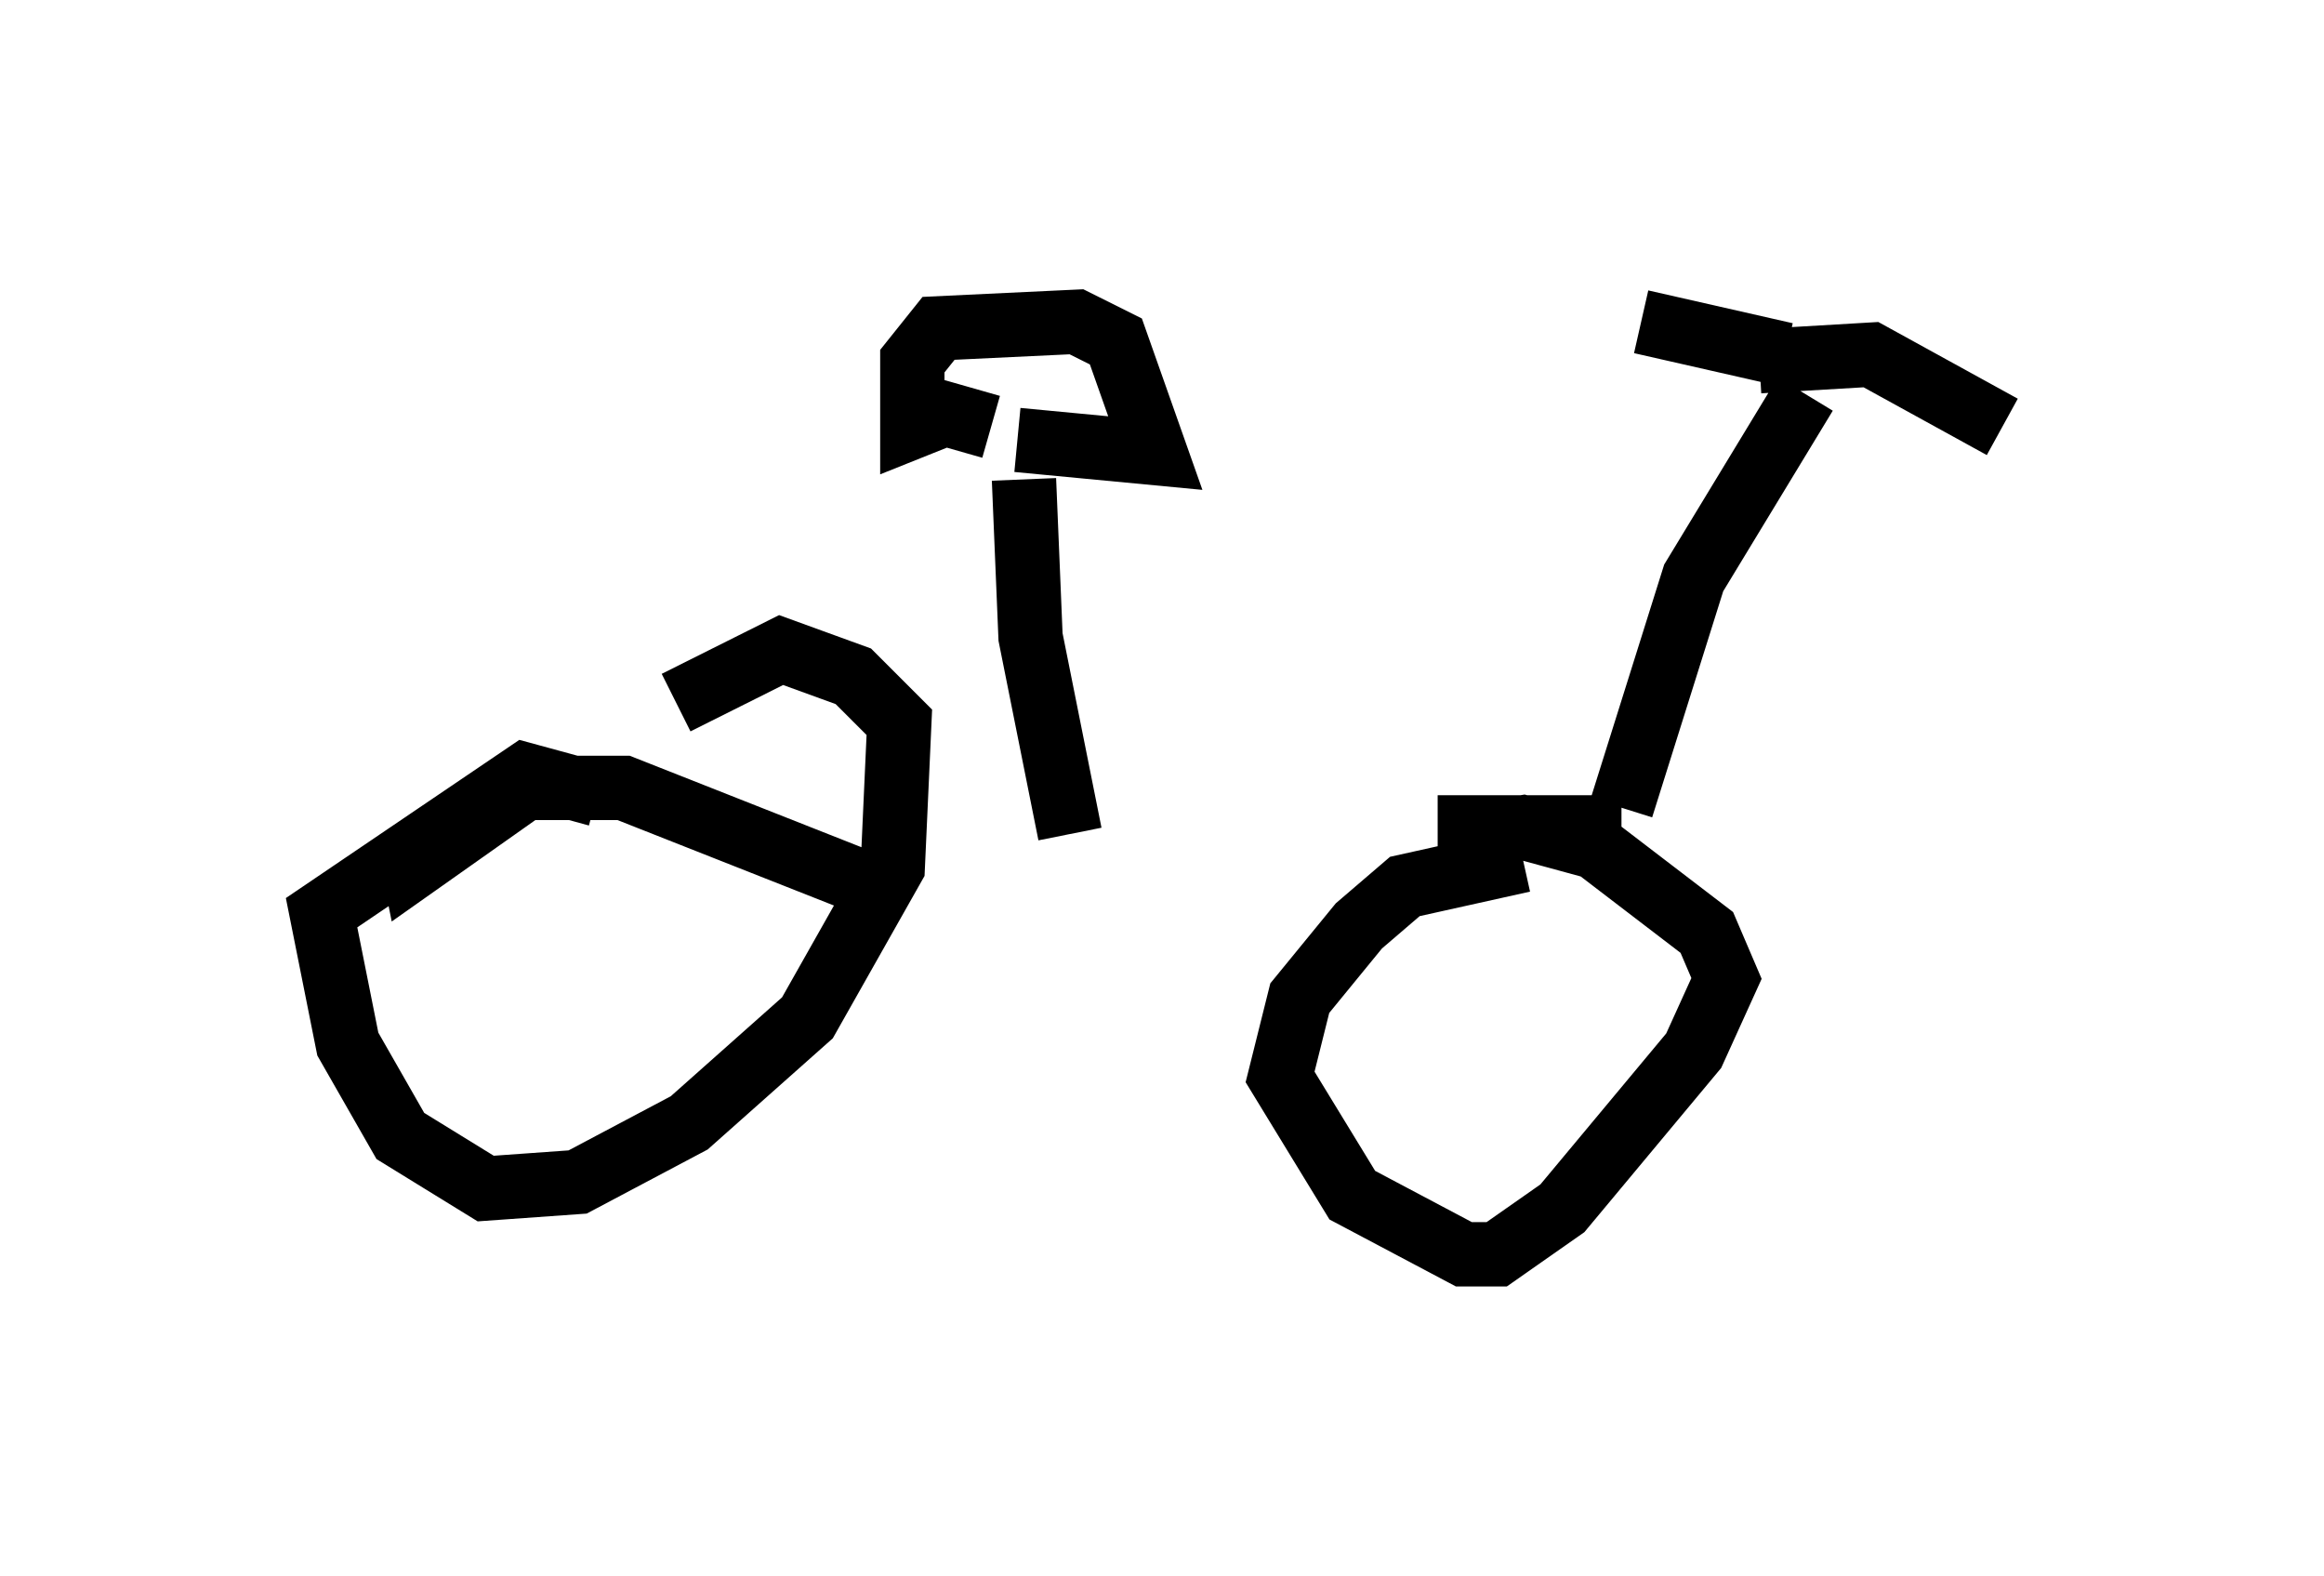 <?xml version="1.0" encoding="utf-8" ?>
<svg baseProfile="full" height="24.496" version="1.1" width="36.134" xmlns="http://www.w3.org/2000/svg" xmlns:ev="http://www.w3.org/2001/xml-events" xmlns:xlink="http://www.w3.org/1999/xlink"><defs /><rect fill="white" height="24.496" width="36.134" x="0" y="0" /><path d="M23.681, 13.677 m-10.106, 0.102 l-3.879, -1.531 -1.531, 0.0 l-1.735, 1.225 -0.102, -0.51 m2.96, -0.613 l-1.123, -0.306 -3.165, 2.144 l0.408, 2.042 0.817, 1.429 l1.327, 0.817 1.429, -0.102 l1.735, -0.919 1.838, -1.633 l1.327, -2.348 0.102, -2.246 l-0.715, -0.715 -1.123, -0.408 l-1.633, 0.817 m13.169, 2.45 l-1.838, 0.408 -0.715, 0.613 l-0.919, 1.123 -0.306, 1.225 l1.123, 1.838 1.735, 0.919 l0.51, 0.0 1.021, -0.715 l2.042, -2.45 0.51, -1.123 l-0.306, -0.715 -1.735, -1.327 l-1.123, -0.306 -1.225, 0.204 m-0.102, -0.204 l2.858, 0.0 m0.0, -0.306 l1.123, -3.573 1.735, -2.858 m-0.306, -0.613 l-2.246, -0.51 m1.838, 0.613 l1.735, -0.102 2.042, 1.123 m-14.496, 6.329 l-0.613, -3.063 -0.102, -2.45 m-0.102, -0.613 l2.144, 0.204 -0.613, -1.735 l-0.613, -0.306 -2.144, 0.102 l-0.408, 0.51 0.0, 1.021 l0.51, -0.204 0.715, 0.204 " fill="none" stroke="black" stroke-width="1" /></svg>